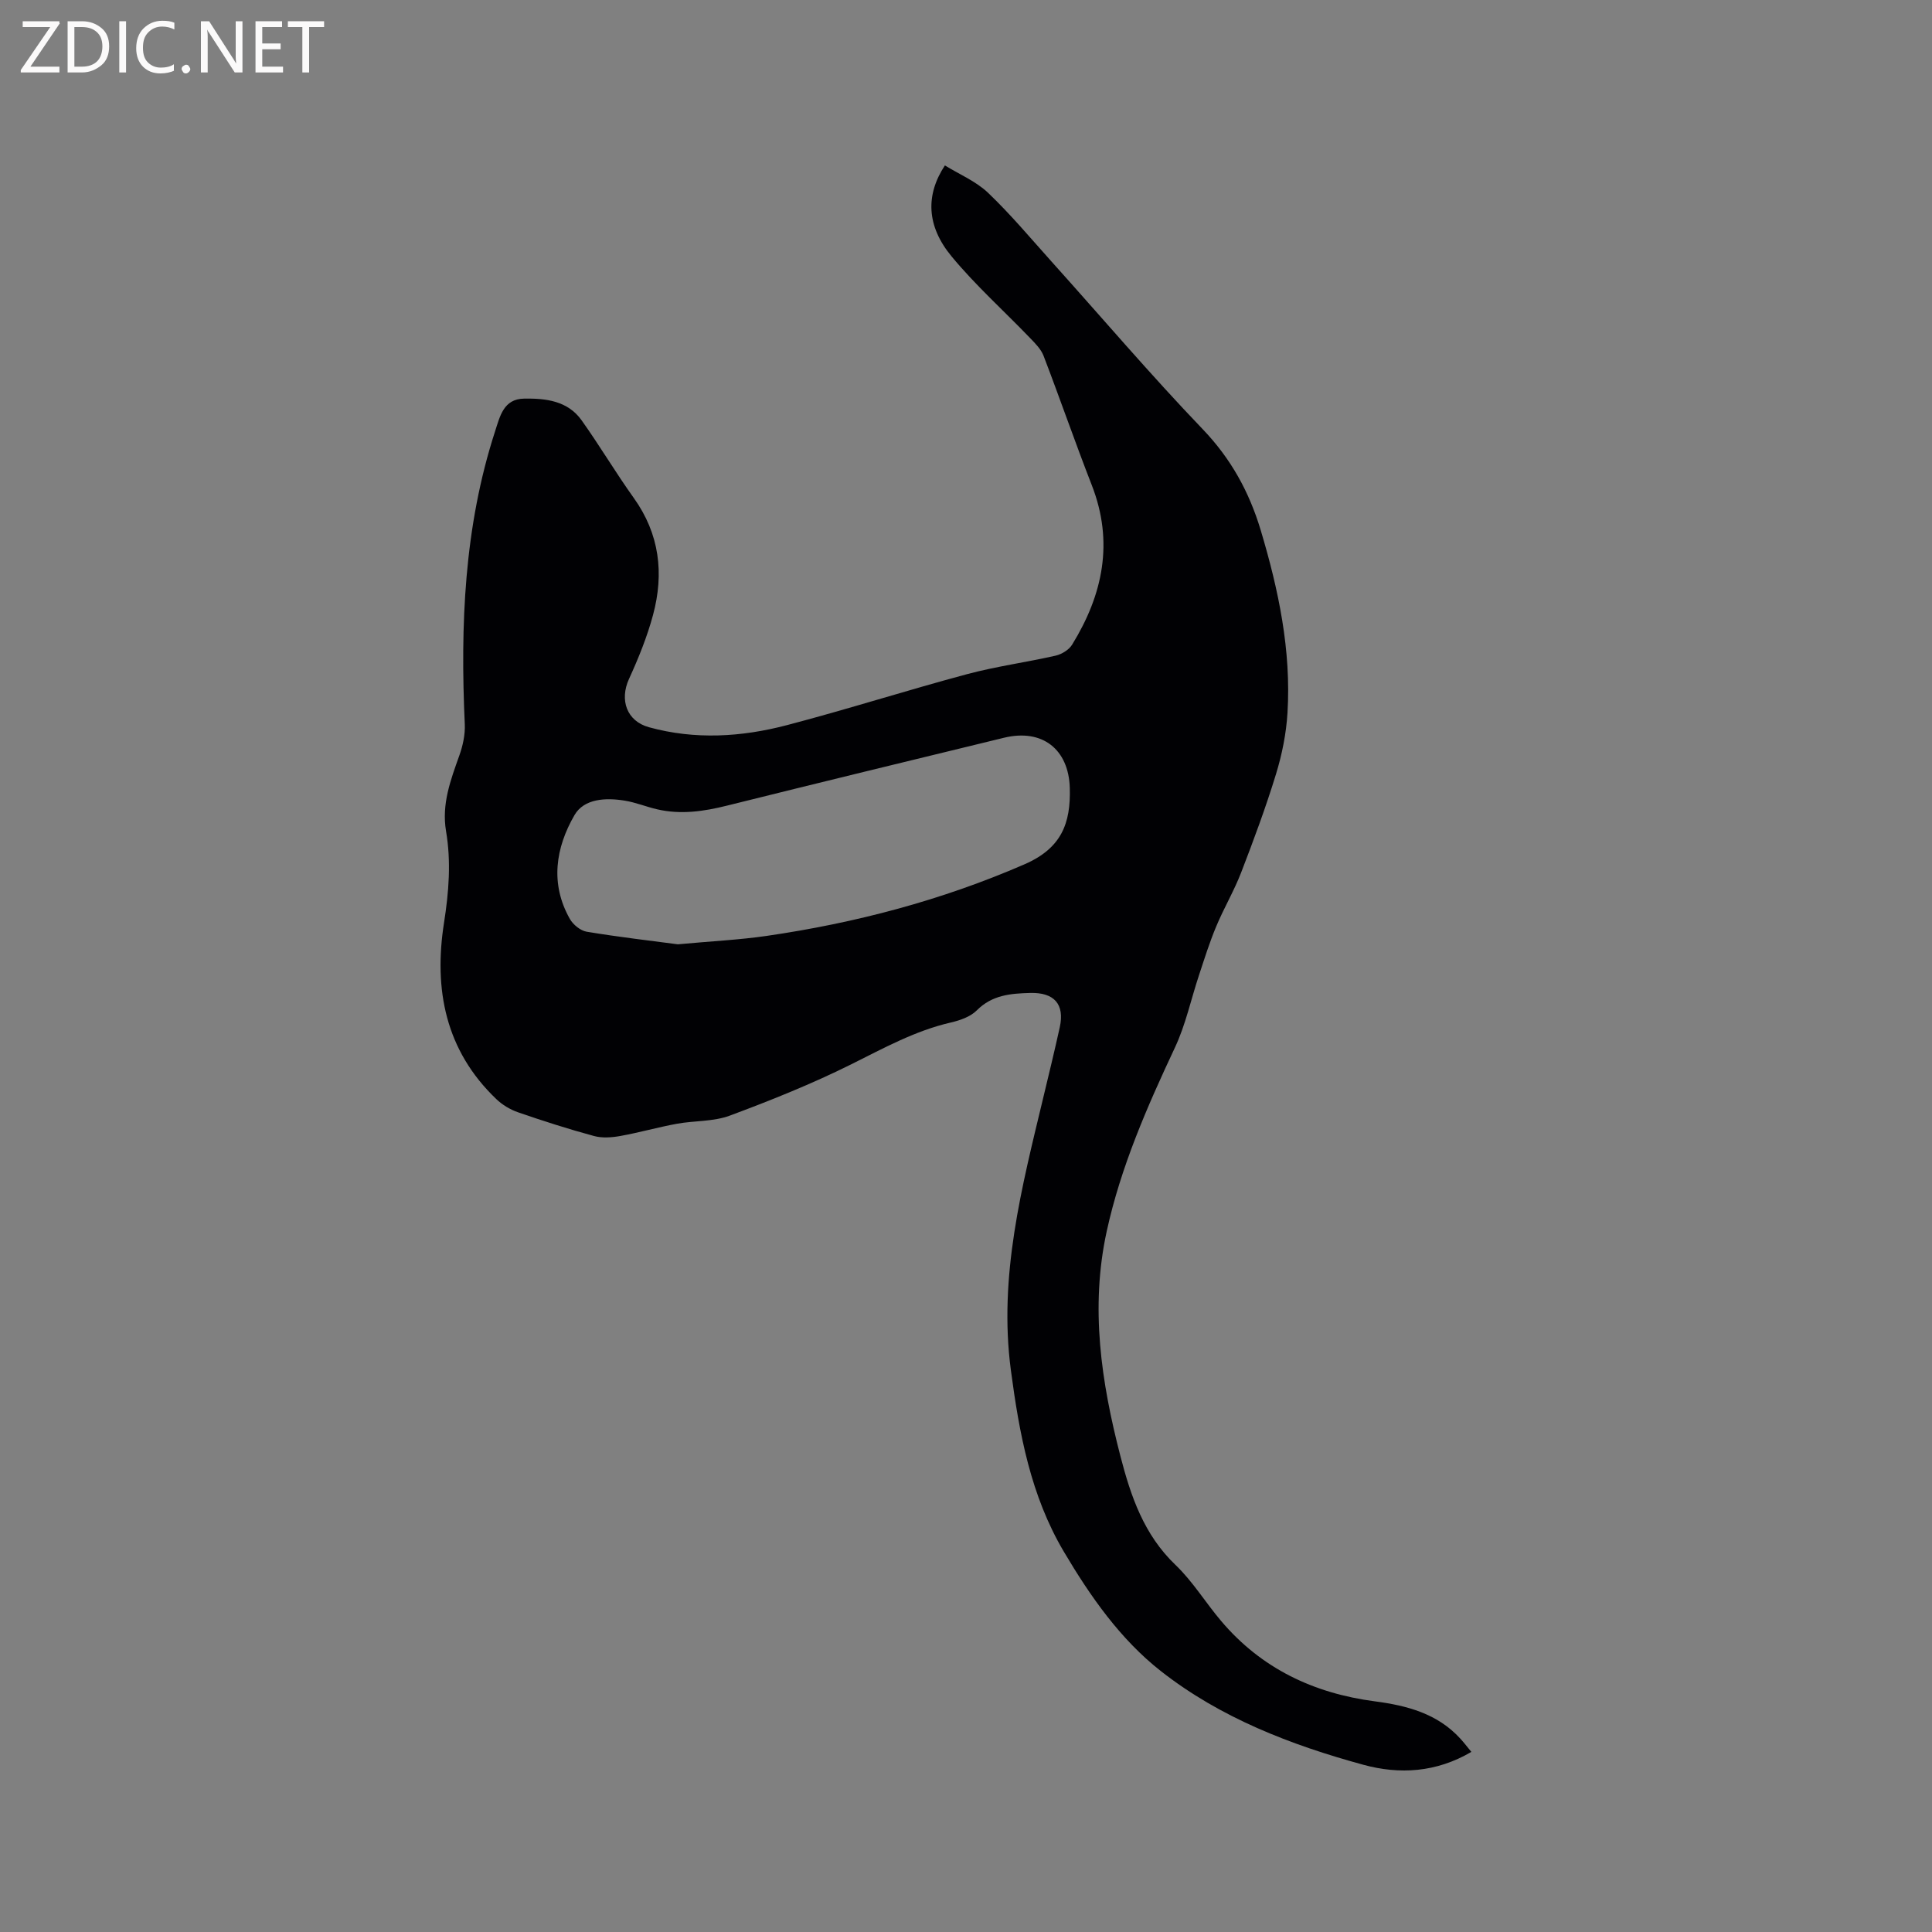 <svg enable-background="new 0 0 400 400" viewBox="0 0 400 400" xmlns="http://www.w3.org/2000/svg"><rect x="0" y="0" width="400" height="400" fill="#808080" stroke="none"/><path d="m195.63 34.25c2.99 1.84 6.41 3.27 8.92 5.65 4.66 4.44 8.82 9.42 13.13 14.22 10.42 11.59 20.53 23.48 31.31 34.72 5.86 6.11 9.64 12.99 12.02 20.91 3.7 12.35 6.34 24.88 5.55 37.85-.26 4.28-1.13 8.61-2.39 12.71-2.11 6.88-4.62 13.64-7.21 20.35-1.47 3.81-3.59 7.38-5.16 11.16-1.38 3.29-2.45 6.72-3.57 10.11-1.66 5-2.76 10.26-4.99 14.99-5.77 12.3-11.2 24.68-14.11 38.02-3.44 15.78-1.14 31.17 2.83 46.5 2.17 8.38 4.87 16.3 11.41 22.56 3.57 3.41 6.21 7.78 9.43 11.58 8.35 9.88 19.21 15.01 31.89 16.67 6.61.87 12.91 2.52 17.65 7.71.77.84 1.46 1.75 2.29 2.75-7.27 4.27-14.86 4.72-22.39 2.66-14.99-4.1-29.54-9.7-41.85-19.35-8.44-6.61-14.68-15.54-20.16-24.81-6.84-11.58-9.2-24.4-10.94-37.53-2.58-19.45 2.26-37.89 6.71-56.44 1.16-4.84 2.34-9.68 3.41-14.54 1.06-4.81-1.16-7.25-6.12-7.12-4.06.11-7.88.42-11.05 3.6-1.32 1.33-3.48 2.08-5.39 2.52-7.42 1.71-13.95 5.34-20.68 8.69-8.11 4.03-16.58 7.43-25.08 10.59-3.39 1.26-7.31 1.02-10.94 1.68-3.92.72-7.77 1.82-11.7 2.53-1.78.32-3.76.47-5.46.01-5.31-1.44-10.56-3.12-15.76-4.92-1.62-.56-3.24-1.54-4.48-2.73-10.55-10.08-12.98-22.73-10.82-36.51 1-6.36 1.49-12.64.42-18.95-.95-5.63.95-10.6 2.76-15.7.72-2.02 1.21-4.29 1.12-6.41-.94-20.55-.15-40.9 6.27-60.68 1.01-3.1 1.75-6.7 5.99-6.77 4.5-.08 9.04.44 11.92 4.48 3.75 5.26 7.05 10.84 10.81 16.09 5.35 7.48 6.29 15.65 3.98 24.23-1.22 4.53-3.01 8.95-4.97 13.23-2 4.38-.47 8.73 4.11 10 9.57 2.64 19.18 2.04 28.6-.43 12.49-3.27 24.8-7.21 37.27-10.55 6.02-1.61 12.24-2.45 18.33-3.83 1.27-.29 2.77-1.2 3.43-2.28 6.38-10.36 8.67-21.23 4.07-33.03-3.46-8.87-6.57-17.88-9.98-26.77-.53-1.38-1.72-2.57-2.79-3.68-5.42-5.64-11.29-10.9-16.26-16.91-5.21-6.3-5.4-12.72-1.38-18.83zm-55.29 161.26c7-.65 12.73-.92 18.38-1.74 18.41-2.68 36.21-7.36 53.38-14.82 7.66-3.33 9.6-8.46 9.39-15.81-.23-8.01-5.69-12.32-13.61-10.4-19.14 4.65-38.27 9.3-57.38 14.06-4.8 1.2-9.56 1.89-14.44.76-2.27-.52-4.46-1.44-6.74-1.8-3.89-.63-8.39-.44-10.38 3-3.9 6.75-5.09 14.19-.96 21.49.67 1.19 2.19 2.43 3.48 2.65 6.66 1.11 13.39 1.88 18.88 2.61z" fill="#010104"/><g fill="#fbfafa"><path d="m12.4 4.8-6.1 9h6v1.2h-8v-.5l6.1-8.9h-5.7v-1.2h7.6v.4z"/><path d="m14 15v-10.6h3c1.6 0 2.9.5 4 1.4s1.6 2.2 1.6 3.8-.5 3-1.6 3.9-2.4 1.5-4 1.5zm1.4-9.4v8.2h1.6c1.3 0 2.4-.4 3.1-1.1s1.1-1.8 1.1-3.1-.4-2.3-1.2-3-1.8-1-3.1-1z"/><path d="m26.1 4.4v10.6h-1.4v-10.6z"/><path d="m36.1 14.6c-.8.4-1.8.6-2.9.6-1.5 0-2.7-.5-3.6-1.4s-1.4-2.2-1.4-3.8c0-1.7.5-3.1 1.5-4.1s2.3-1.6 3.9-1.6c1 0 1.8.1 2.5.4v1.4c-.8-.4-1.6-.6-2.5-.6-1.2 0-2.1.4-2.9 1.2s-1.1 1.8-1.1 3.2c0 1.3.3 2.3 1 3s1.6 1.1 2.7 1.1c1 0 2-.2 2.7-.7v1.3z"/><path d="m37.6 14.3c0-.2.1-.5.3-.6s.4-.3.6-.3c.3 0 .5.1.6.3s.3.4.3.6-.1.4-.3.6-.4.3-.6.3c-.3 0-.5-.1-.6-.3s-.3-.4-.3-.6z"/><path d="m50.2 15h-1.6l-5.3-8.2c-.2-.2-.3-.5-.4-.7 0 .2.1.7.1 1.5v7.4h-1.4v-10.6h1.7l5.2 8.1c.2.4.4.6.4.7 0-.3-.1-.8-.1-1.5v-7.3h1.4z"/><path d="m58.6 15h-5.7v-10.6h5.5v1.2h-4.1v3.4h3.8v1.2h-3.8v3.6h4.3z"/><path d="m67.1 5.6h-3.1v9.4h-1.4v-9.4h-3v-1.2h7.5z"/></g></svg>